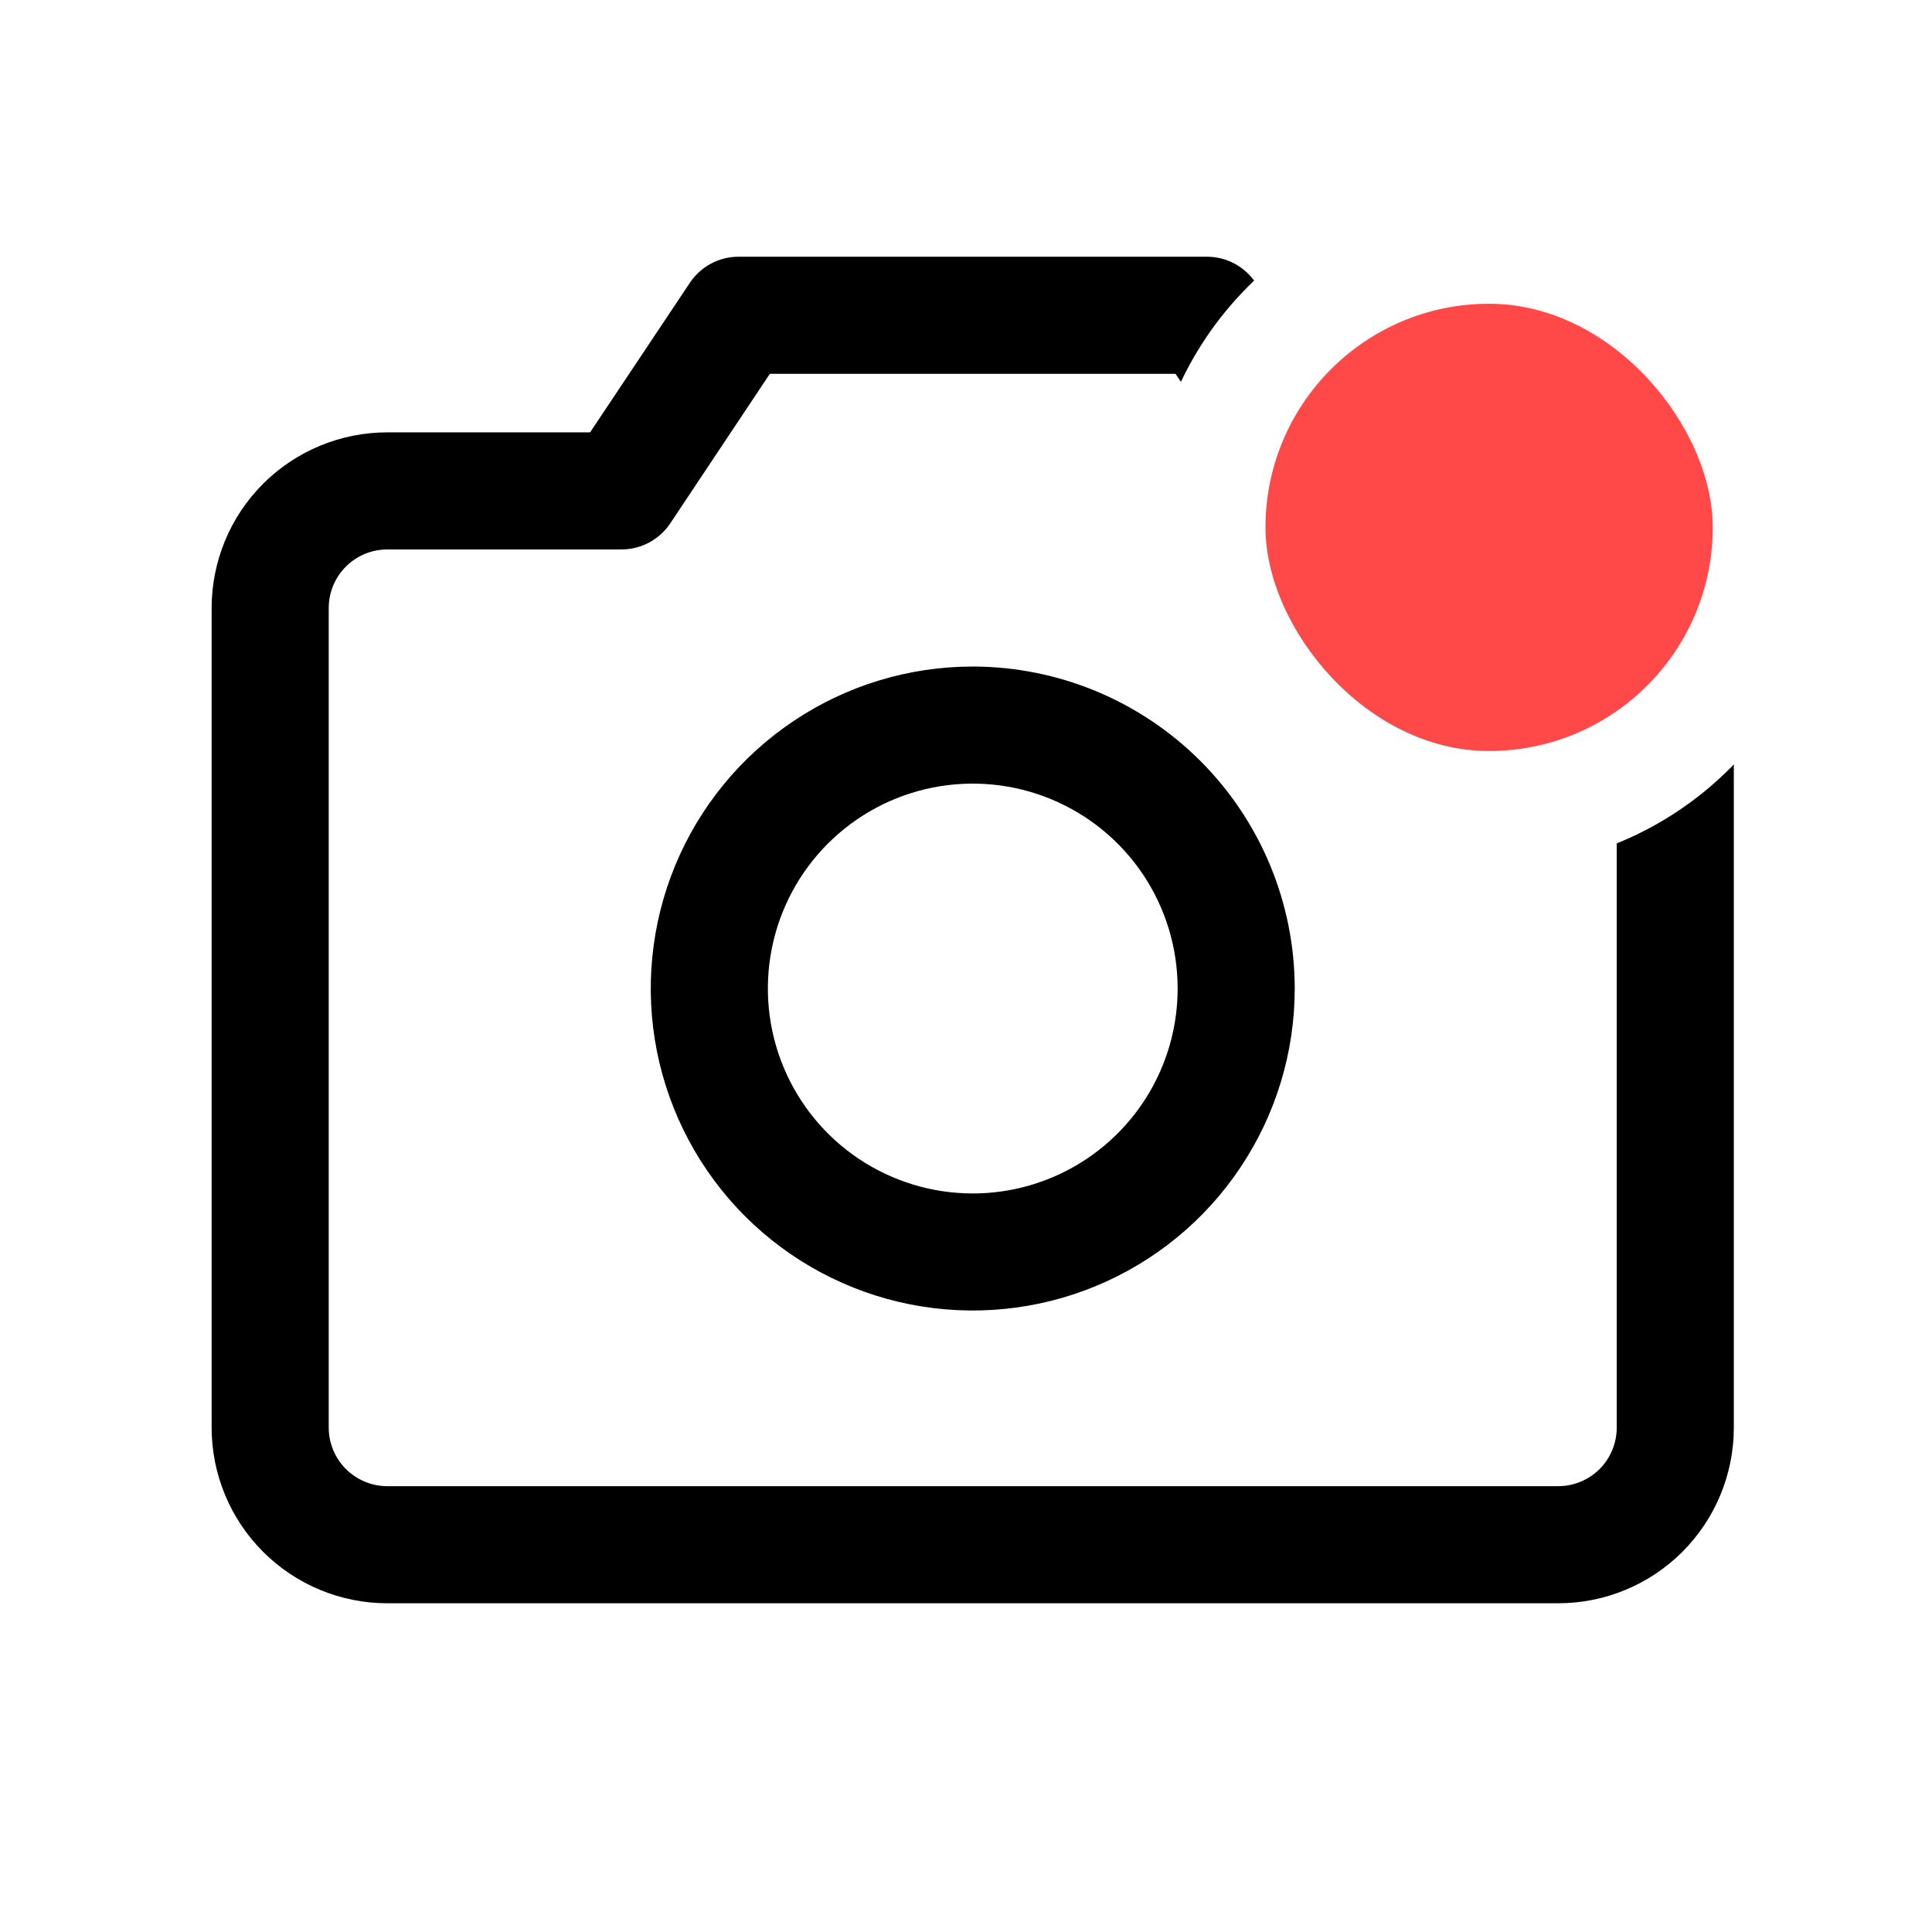 <svg width="33" height="33" viewBox="0 0 33 33" fill="none" xmlns="http://www.w3.org/2000/svg">
<path d="M26.615 7.385H23.15L21.447 4.83C21.355 4.693 21.232 4.581 21.087 4.503C20.942 4.425 20.78 4.385 20.615 4.385H12.615C12.451 4.385 12.289 4.425 12.144 4.503C11.999 4.581 11.875 4.693 11.784 4.83L10.079 7.385H6.615C5.82 7.385 5.057 7.701 4.494 8.263C3.931 8.826 3.615 9.589 3.615 10.385V24.385C3.615 25.18 3.931 25.943 4.494 26.506C5.057 27.069 5.82 27.385 6.615 27.385H26.615C27.411 27.385 28.174 27.069 28.737 26.506C29.299 25.943 29.615 25.18 29.615 24.385V10.385C29.615 9.589 29.299 8.826 28.737 8.263C28.174 7.701 27.411 7.385 26.615 7.385ZM27.615 24.385C27.615 24.65 27.51 24.904 27.323 25.092C27.135 25.279 26.881 25.385 26.615 25.385H6.615C6.35 25.385 6.096 25.279 5.908 25.092C5.721 24.904 5.615 24.65 5.615 24.385V10.385C5.615 10.119 5.721 9.865 5.908 9.678C6.096 9.49 6.35 9.385 6.615 9.385H10.615C10.78 9.385 10.942 9.344 11.087 9.267C11.233 9.189 11.357 9.077 11.448 8.94L13.15 6.385H20.079L21.783 8.94C21.874 9.077 21.998 9.189 22.143 9.267C22.288 9.344 22.451 9.385 22.615 9.385H26.615C26.881 9.385 27.135 9.49 27.323 9.678C27.51 9.865 27.615 10.119 27.615 10.385V24.385ZM16.615 11.385C15.528 11.385 14.464 11.707 13.56 12.312C12.655 12.916 11.95 13.775 11.534 14.78C11.118 15.785 11.009 16.891 11.221 17.958C11.433 19.024 11.957 20.005 12.726 20.774C13.495 21.543 14.476 22.067 15.542 22.279C16.609 22.491 17.715 22.382 18.72 21.966C19.725 21.55 20.584 20.845 21.188 19.94C21.793 19.036 22.115 17.972 22.115 16.885C22.114 15.426 21.534 14.028 20.503 12.997C19.471 11.966 18.073 11.386 16.615 11.385ZM16.615 20.385C15.923 20.385 15.246 20.179 14.671 19.795C14.095 19.41 13.647 18.864 13.382 18.224C13.117 17.584 13.048 16.881 13.183 16.202C13.318 15.523 13.651 14.899 14.14 14.41C14.63 13.92 15.254 13.587 15.932 13.452C16.611 13.317 17.315 13.386 17.955 13.651C18.594 13.916 19.141 14.364 19.526 14.94C19.91 15.516 20.115 16.192 20.115 16.885C20.115 17.813 19.747 18.703 19.09 19.36C18.434 20.016 17.544 20.385 16.615 20.385Z" fill="black"/>
<g filter="url(#filter0_bi_830_2509)">
<rect x="19.615" y="2.385" width="11.64" height="11.64" rx="5.82" fill="white"/>
<rect x="21.615" y="4.385" width="7.64" height="7.64" rx="3.82" fill="#FF4848"/>
</g>
<defs>
<filter id="filter0_bi_830_2509" x="-21.73" y="-38.961" width="94.332" height="94.332" filterUnits="userSpaceOnUse" color-interpolation-filters="sRGB">
<feFlood flood-opacity="0" result="BackgroundImageFix"/>
<feGaussianBlur in="BackgroundImageFix" stdDeviation="20.673"/>
<feComposite in2="SourceAlpha" operator="in" result="effect1_backgroundBlur_830_2509"/>
<feBlend mode="normal" in="SourceGraphic" in2="effect1_backgroundBlur_830_2509" result="shape"/>
<feColorMatrix in="SourceAlpha" type="matrix" values="0 0 0 0 0 0 0 0 0 0 0 0 0 0 0 0 0 0 127 0" result="hardAlpha"/>
<feOffset dy="0.803"/>
<feGaussianBlur stdDeviation="1.204"/>
<feComposite in2="hardAlpha" operator="arithmetic" k2="-1" k3="1"/>
<feColorMatrix type="matrix" values="0 0 0 0 1 0 0 0 0 1 0 0 0 0 1 0 0 0 0.25 0"/>
<feBlend mode="normal" in2="shape" result="effect2_innerShadow_830_2509"/>
</filter>
</defs>
</svg>
